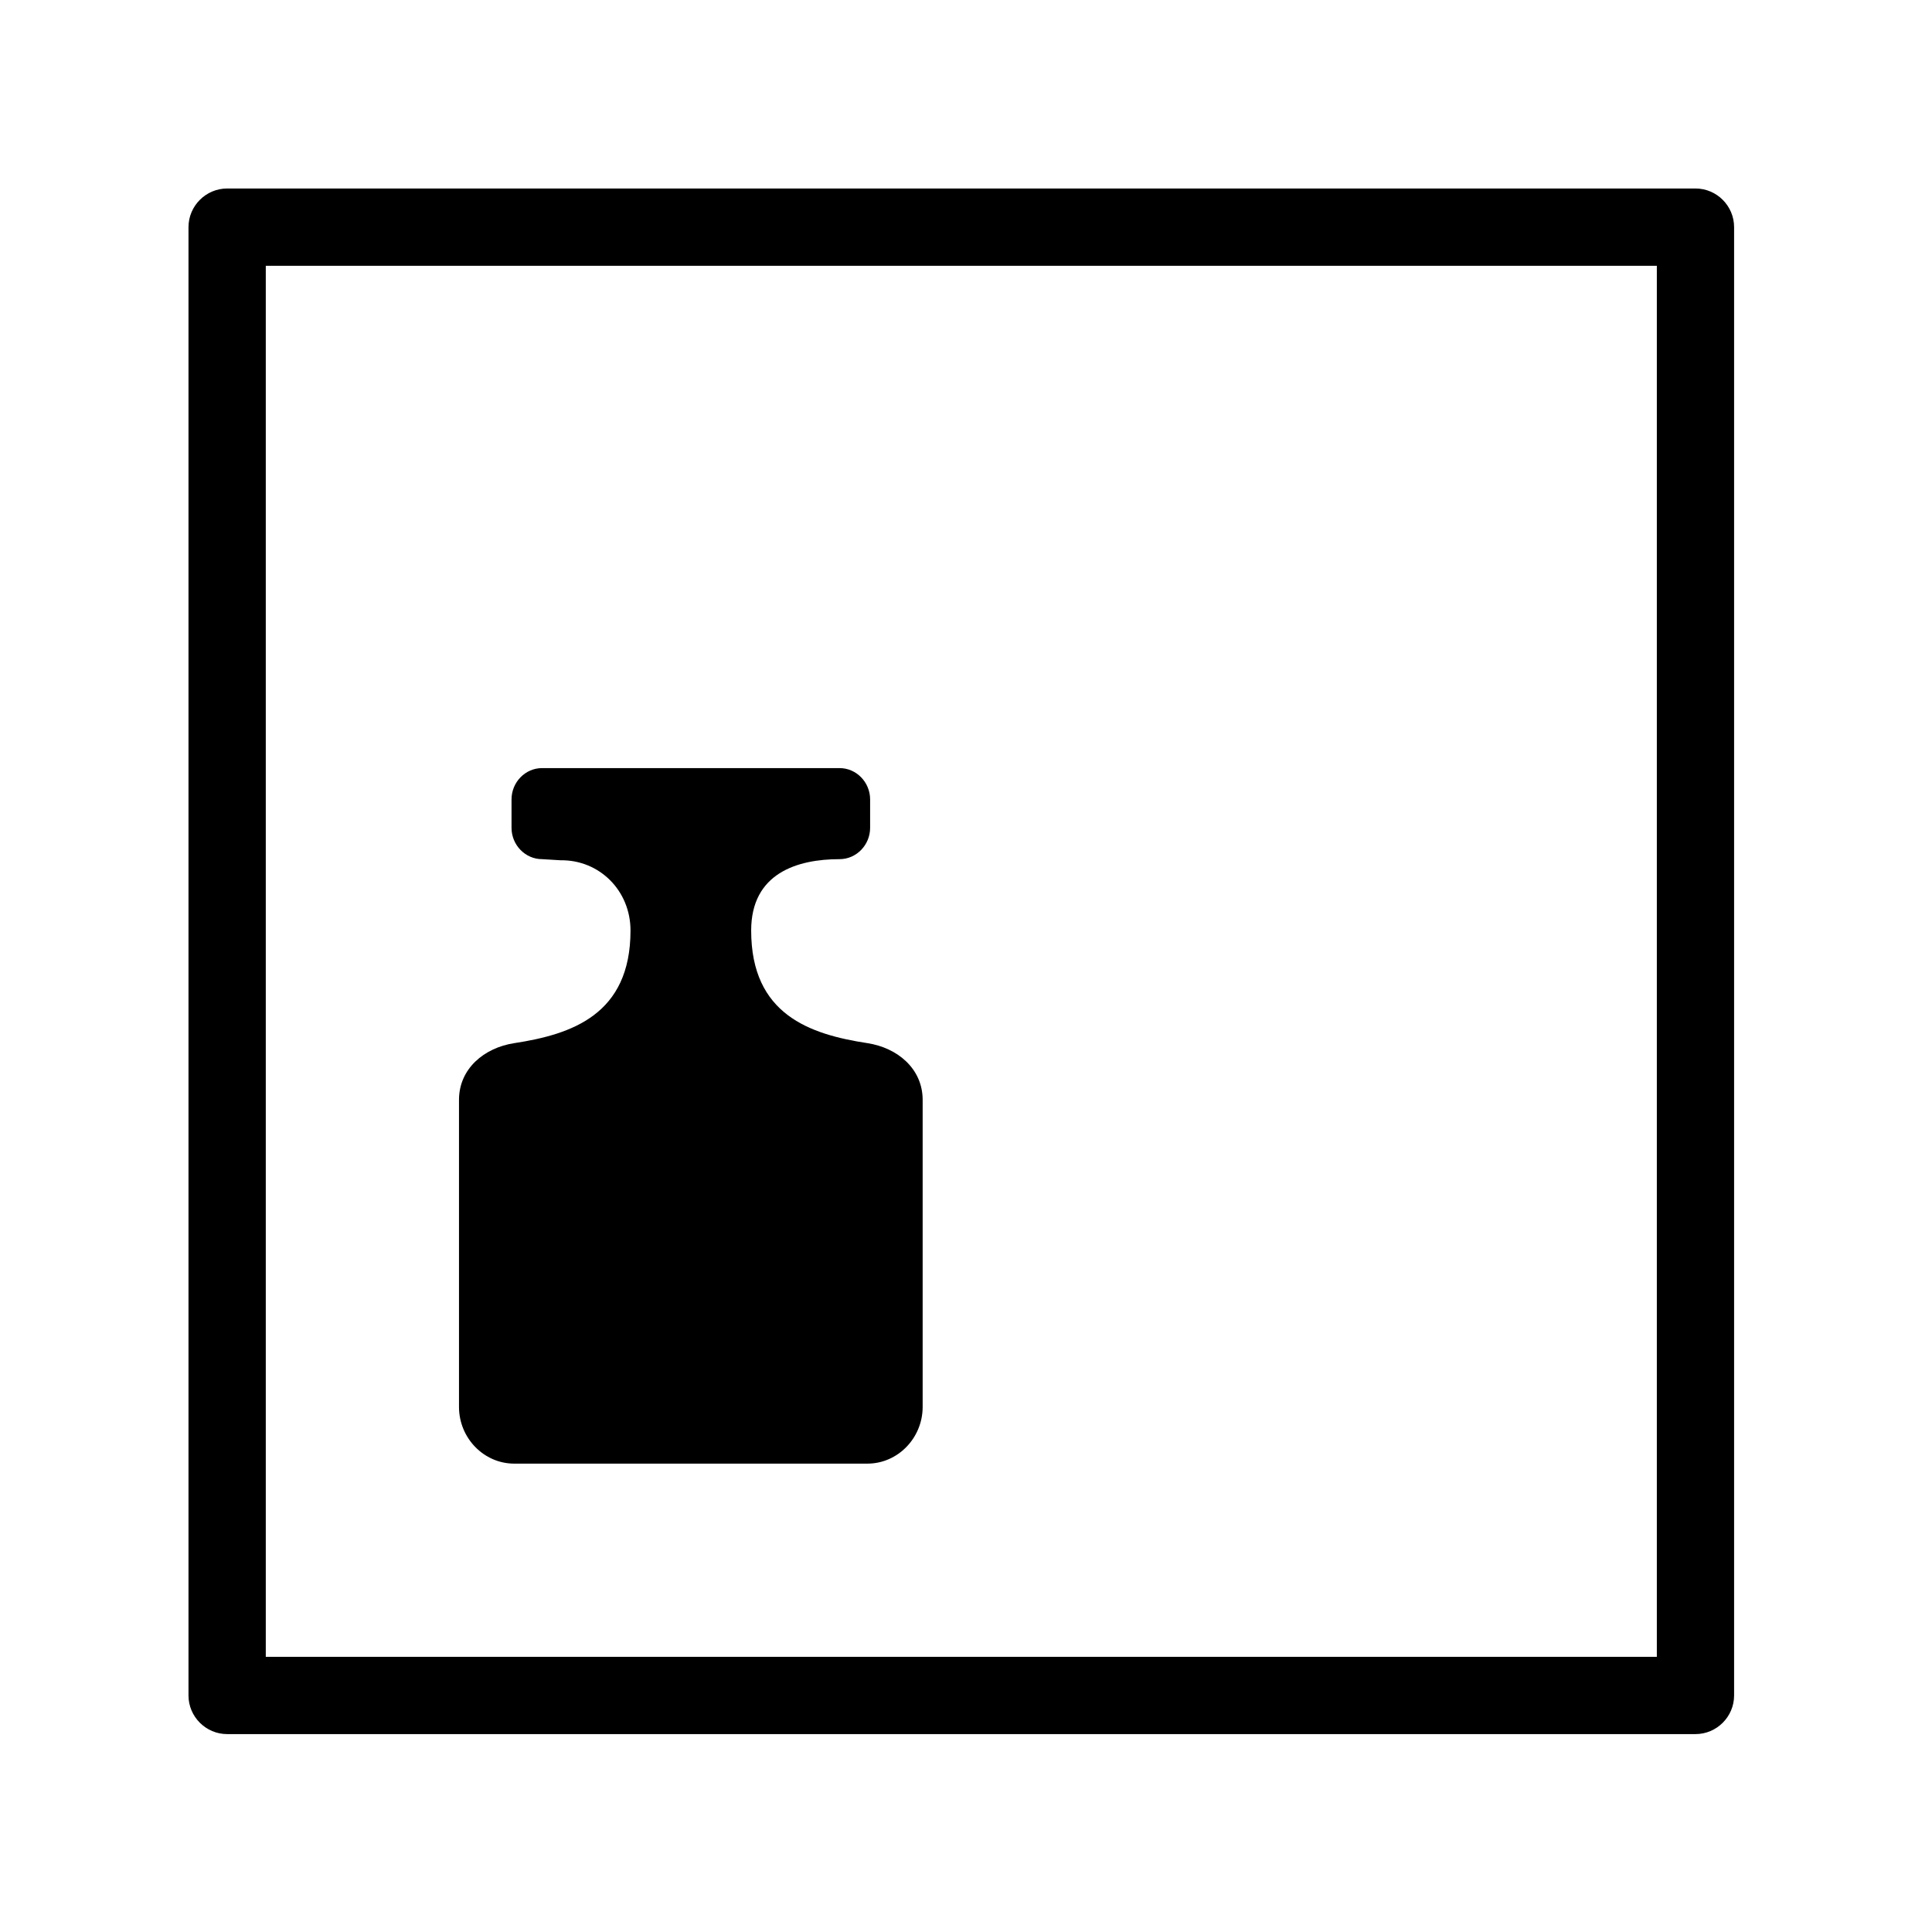 <svg  xmlns="http://www.w3.org/2000/svg" width=" 70.866" height=" 70.866" viewBox="-6.914 -6.914 70.866 70.866"><path d="M12.969,21.26L23.882,21.26C24.498,21.26,25.002,21.778,25.002,22.41L25.002,23.45C25.002,24.082 24.497,24.6 23.882,24.6 22.328,24.6 20.639,25.117 20.639,27.217 20.639,30.307 22.8,31.027 24.903,31.349 26.005,31.518 26.929,32.286 26.929,33.43L26.929,44.691C26.929,45.834,26.016,46.772,24.903,46.772L11.948,46.772C10.835,46.772,9.922,45.836,9.922,44.691L9.922,33.43C9.922,32.285 10.846,31.518 11.948,31.349 14.051,31.027 16.213,30.307 16.213,27.217 16.213,25.752 15.071,24.621 13.65,24.641L12.969,24.6C12.354,24.6,11.849,24.082,11.849,23.45L11.849,22.41C11.849,21.777,12.353,21.26,12.969,21.26z M2.835,2.835L2.835,53.859 53.859,53.859 53.859,2.835z M1.418,0L55.276,0C56.056,3.5527136788005E-15,56.693,0.638,56.693,1.418L56.693,55.276C56.693,56.055,56.056,56.693,55.276,56.693L1.418,56.693C0.639,56.693,3.5527136788005E-15,56.055,0,55.276L0,1.418C3.5527136788005E-15,0.638,0.639,3.5527136788005E-15,1.418,0z"/></svg>
